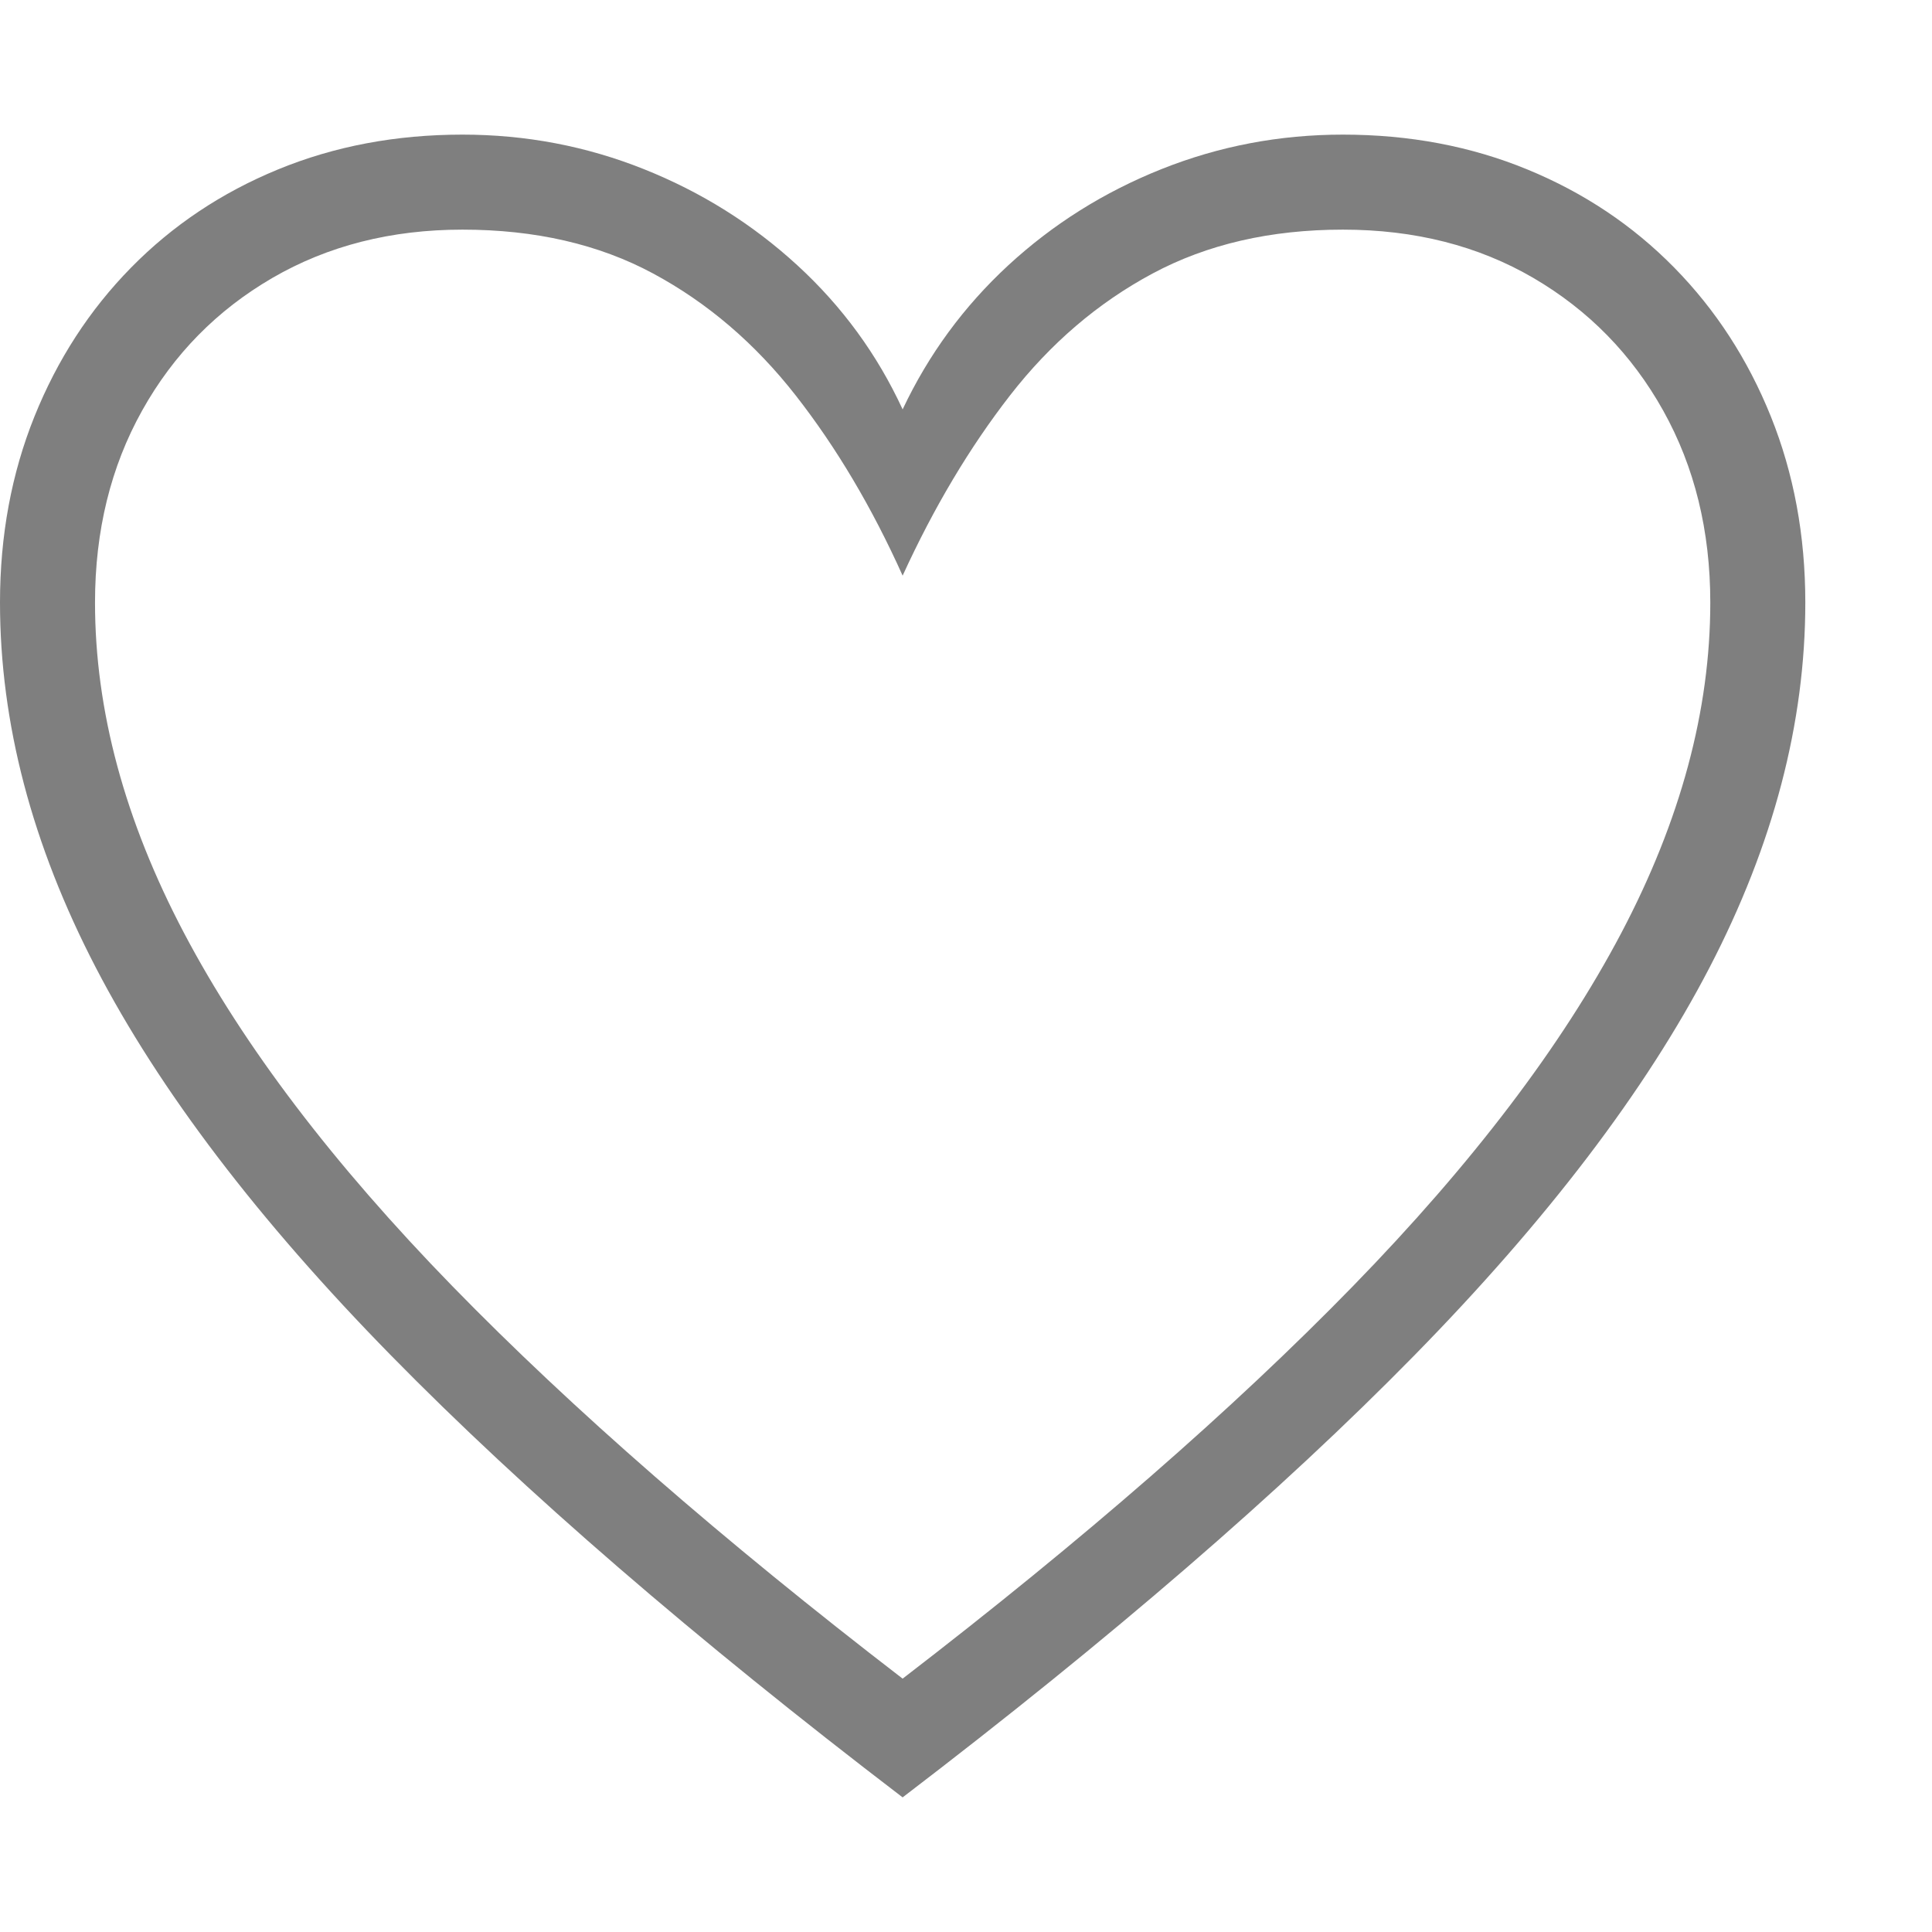 <svg version="1.1" xmlns="http://www.w3.org/2000/svg" style="fill:rgba(0,0,0,1.0)" width="256" height="256" viewBox="0 0 38.125 32.812"><path fill="rgb(127, 127, 127)" d="M17.812 32.812 C13.708 29.677 10.344 26.771 7.719 24.094 C5.094 21.417 3.151 18.865 1.891 16.438 C0.63 14.01 0 11.609 0 9.234 C0 7.911 0.227 6.688 0.68 5.562 C1.133 4.437 1.768 3.458 2.586 2.625 C3.404 1.792 4.37 1.146 5.484 0.688 C6.599 0.229 7.812 -0 9.125 -0 C10.375 -0 11.568 0.227 12.703 0.68 C13.839 1.133 14.849 1.766 15.734 2.578 C16.62 3.391 17.312 4.339 17.812 5.422 C18.323 4.339 19.018 3.391 19.898 2.578 C20.779 1.766 21.786 1.133 22.922 0.68 C24.057 0.227 25.25 -0 26.5 -0 C27.813 -0 29.026 0.229 30.141 0.688 C31.255 1.146 32.221 1.792 33.039 2.625 C33.857 3.458 34.492 4.437 34.945 5.562 C35.398 6.688 35.625 7.911 35.625 9.234 C35.625 11.609 34.995 14.01 33.734 16.438 C32.474 18.865 30.531 21.417 27.906 24.094 C25.281 26.771 21.917 29.677 17.812 32.812 Z M17.812 30.469 C21.375 27.729 24.336 25.148 26.695 22.727 C29.055 20.305 30.82 17.982 31.992 15.758 C33.164 13.534 33.75 11.359 33.75 9.234 C33.75 7.818 33.44 6.555 32.82 5.445 C32.201 4.336 31.346 3.464 30.258 2.828 C29.169 2.193 27.917 1.875 26.5 1.875 C25.073 1.875 23.82 2.164 22.742 2.742 C21.664 3.32 20.727 4.122 19.93 5.148 C19.133 6.174 18.427 7.359 17.812 8.703 C17.208 7.359 16.505 6.174 15.703 5.148 C14.901 4.122 13.964 3.32 12.891 2.742 C11.818 2.164 10.563 1.875 9.125 1.875 C7.719 1.875 6.469 2.193 5.375 2.828 C4.281 3.464 3.424 4.336 2.805 5.445 C2.185 6.555 1.875 7.818 1.875 9.234 C1.875 11.359 2.461 13.534 3.633 15.758 C4.805 17.982 6.57 20.305 8.93 22.727 C11.289 25.148 14.25 27.729 17.812 30.469 Z M38.125 27.344" /></svg>